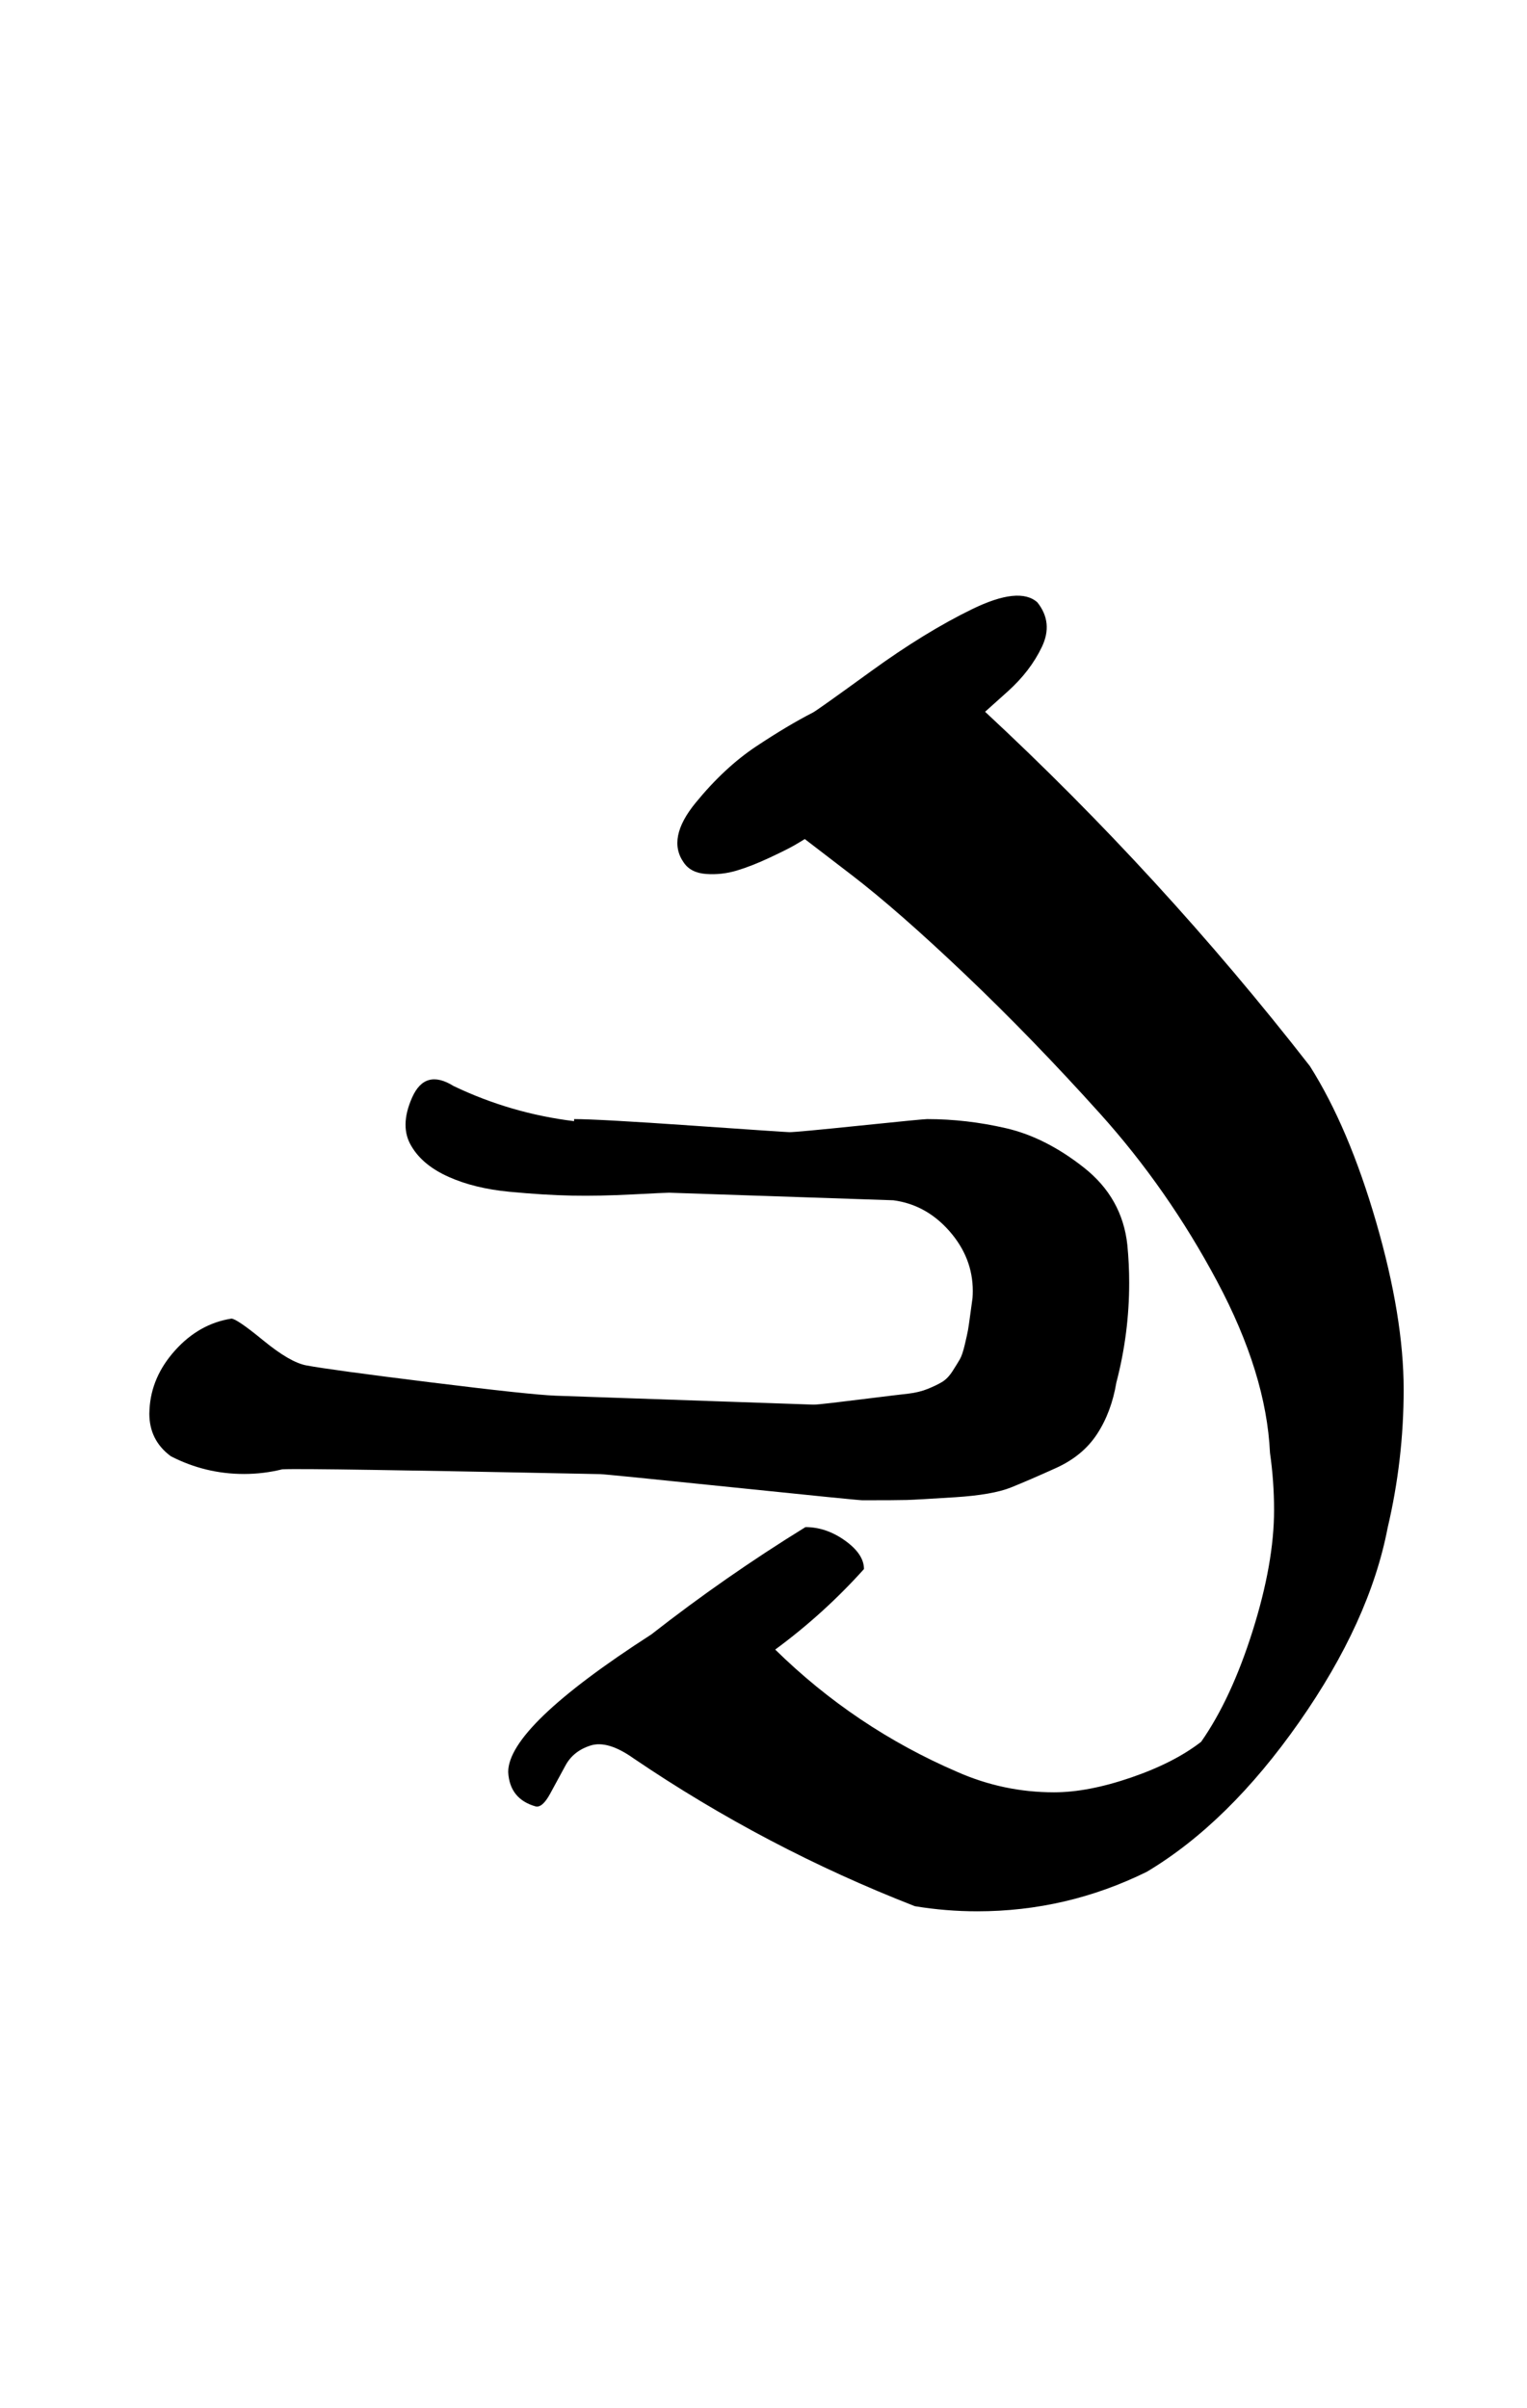 <?xml version="1.0" standalone="no"?>
<!DOCTYPE svg PUBLIC "-//W3C//DTD SVG 1.1//EN" "http://www.w3.org/Graphics/SVG/1.1/DTD/svg11.dtd" >
<svg xmlns="http://www.w3.org/2000/svg" xmlns:xlink="http://www.w3.org/1999/xlink" version="1.1" viewBox="-10 0 634 1000">
  <g transform="matrix(1 0 0 -1 0 800)">
   <path fill="currentColor"
d="M228.354 335.286q10.036 0 49.107 -2.714q39.071 -2.715 40.321 -2.715q2.929 0 29.215 2.715q26.285 2.714 27.929 2.714q16.312 0 32.723 -3.778q16.411 -3.779 32.363 -16.349q15.953 -12.568 18.057 -32.159
q0.76 -7.859 0.76 -15.741q0 -21.041 -5.331 -41.401q-2.05 -12.229 -7.977 -21.321q-5.928 -9.093 -17.059 -14.132q-11.13 -5.038 -18.743 -8.099q-7.614 -3.061 -23.32 -4.06q-15.706 -1 -19.815 -1.123
q-4.108 -0.123 -18.515 -0.123q-1.857 0 -54.429 5.429t-54.429 5.429q-0.494 0 -31.498 0.627q-31.003 0.628 -62.908 1.127q-31.906 0.499 -37.594 0.246q-7.841 -1.939 -15.914 -1.939q-16.081 0 -30.371 7.368
q-8.926 6.595 -8.926 17.693q0 0.877 0.068 1.734q0.701 13.52 10.663 24.57t23.337 13.145q2.206 0 13.273 -9.082q11.068 -9.081 17.869 -10.347q10.238 -1.905 51.634 -7.038q41.395 -5.134 51.795 -5.533
l107.143 -3.715q1.51 0 7.739 0.731q6.229 0.73 16.141 1.967q9.912 1.235 15.549 1.874q4.388 0.522 7.939 1.949t5.963 2.873q2.412 1.446 4.386 4.54q1.975 3.095 3.021 4.893q1.047 1.799 2.065 6.125
q1.02 4.325 1.323 6.04q0.305 1.716 0.991 6.838t0.883 6.456q0.111 1.449 0.111 2.906q0 13.771 -9.659 24.807q-9.66 11.035 -23.309 12.858q-0.08 0.008 -93.144 3.143q-1.529 0 -15.261 -0.711
q-13.731 -0.71 -25.131 -0.491q-11.398 0.219 -25.867 1.594q-14.47 1.374 -25.199 6.159q-10.73 4.785 -15.398 12.593q-5.197 8.314 0.19 20.42t17.237 4.723q23.809 -11.38 50 -14.571v0.857zM399 504.429
q73.361 -68.139 134.856 -147.143q16.118 -25.467 27.526 -64.821q11.407 -39.353 11.407 -69.492q0 -29.089 -6.647 -57.401q-7.443 -38.851 -36.743 -80.708q-29.301 -41.857 -63.257 -62.149q-33.28 -16.408 -70.38 -16.408
q-13.039 0 -25.906 2.123q-61.901 24.114 -116.856 61.429q-10.704 7.577 -17.852 5.283q-7.148 -2.293 -10.382 -8.309q-3.232 -6.017 -6.407 -11.797t-5.931 -5.178q-10.828 3.052 -11.428 14.285q0 18.842 59.428 57.144
q30.759 24.066 64 44.571q8.591 0 16.439 -5.614t7.848 -11.815q-16.712 -18.605 -36.857 -33.429q33.106 -32.503 75.715 -50.857q19.138 -8.419 40.04 -8.419q14.141 0 32.044 6.15q17.902 6.15 29.059 14.84
q12.53 17.941 21.398 46.127t8.868 50.068q0 11.961 -1.695 23.805q-1.521 32.88 -21.973 71.226q-20.453 38.346 -48.558 69.586q-28.104 31.24 -55.991 57.783q-27.887 26.543 -47.254 41.403l-19.367 14.859
q-1.626 -1.021 -4.385 -2.625q-2.759 -1.604 -10.211 -5.104t-13.688 -5.363q-6.237 -1.863 -12.68 -1.402t-9.322 4.781q-7.082 10.044 4.942 24.755t25.163 23.442t23.609 14.088q1.646 0.842 24.047 17.099
q22.402 16.256 42 25.804t27.096 2.812q6.688 -8.413 1.862 -18.508q-4.825 -10.096 -14.2 -18.509z" />
  </g>

</svg>
